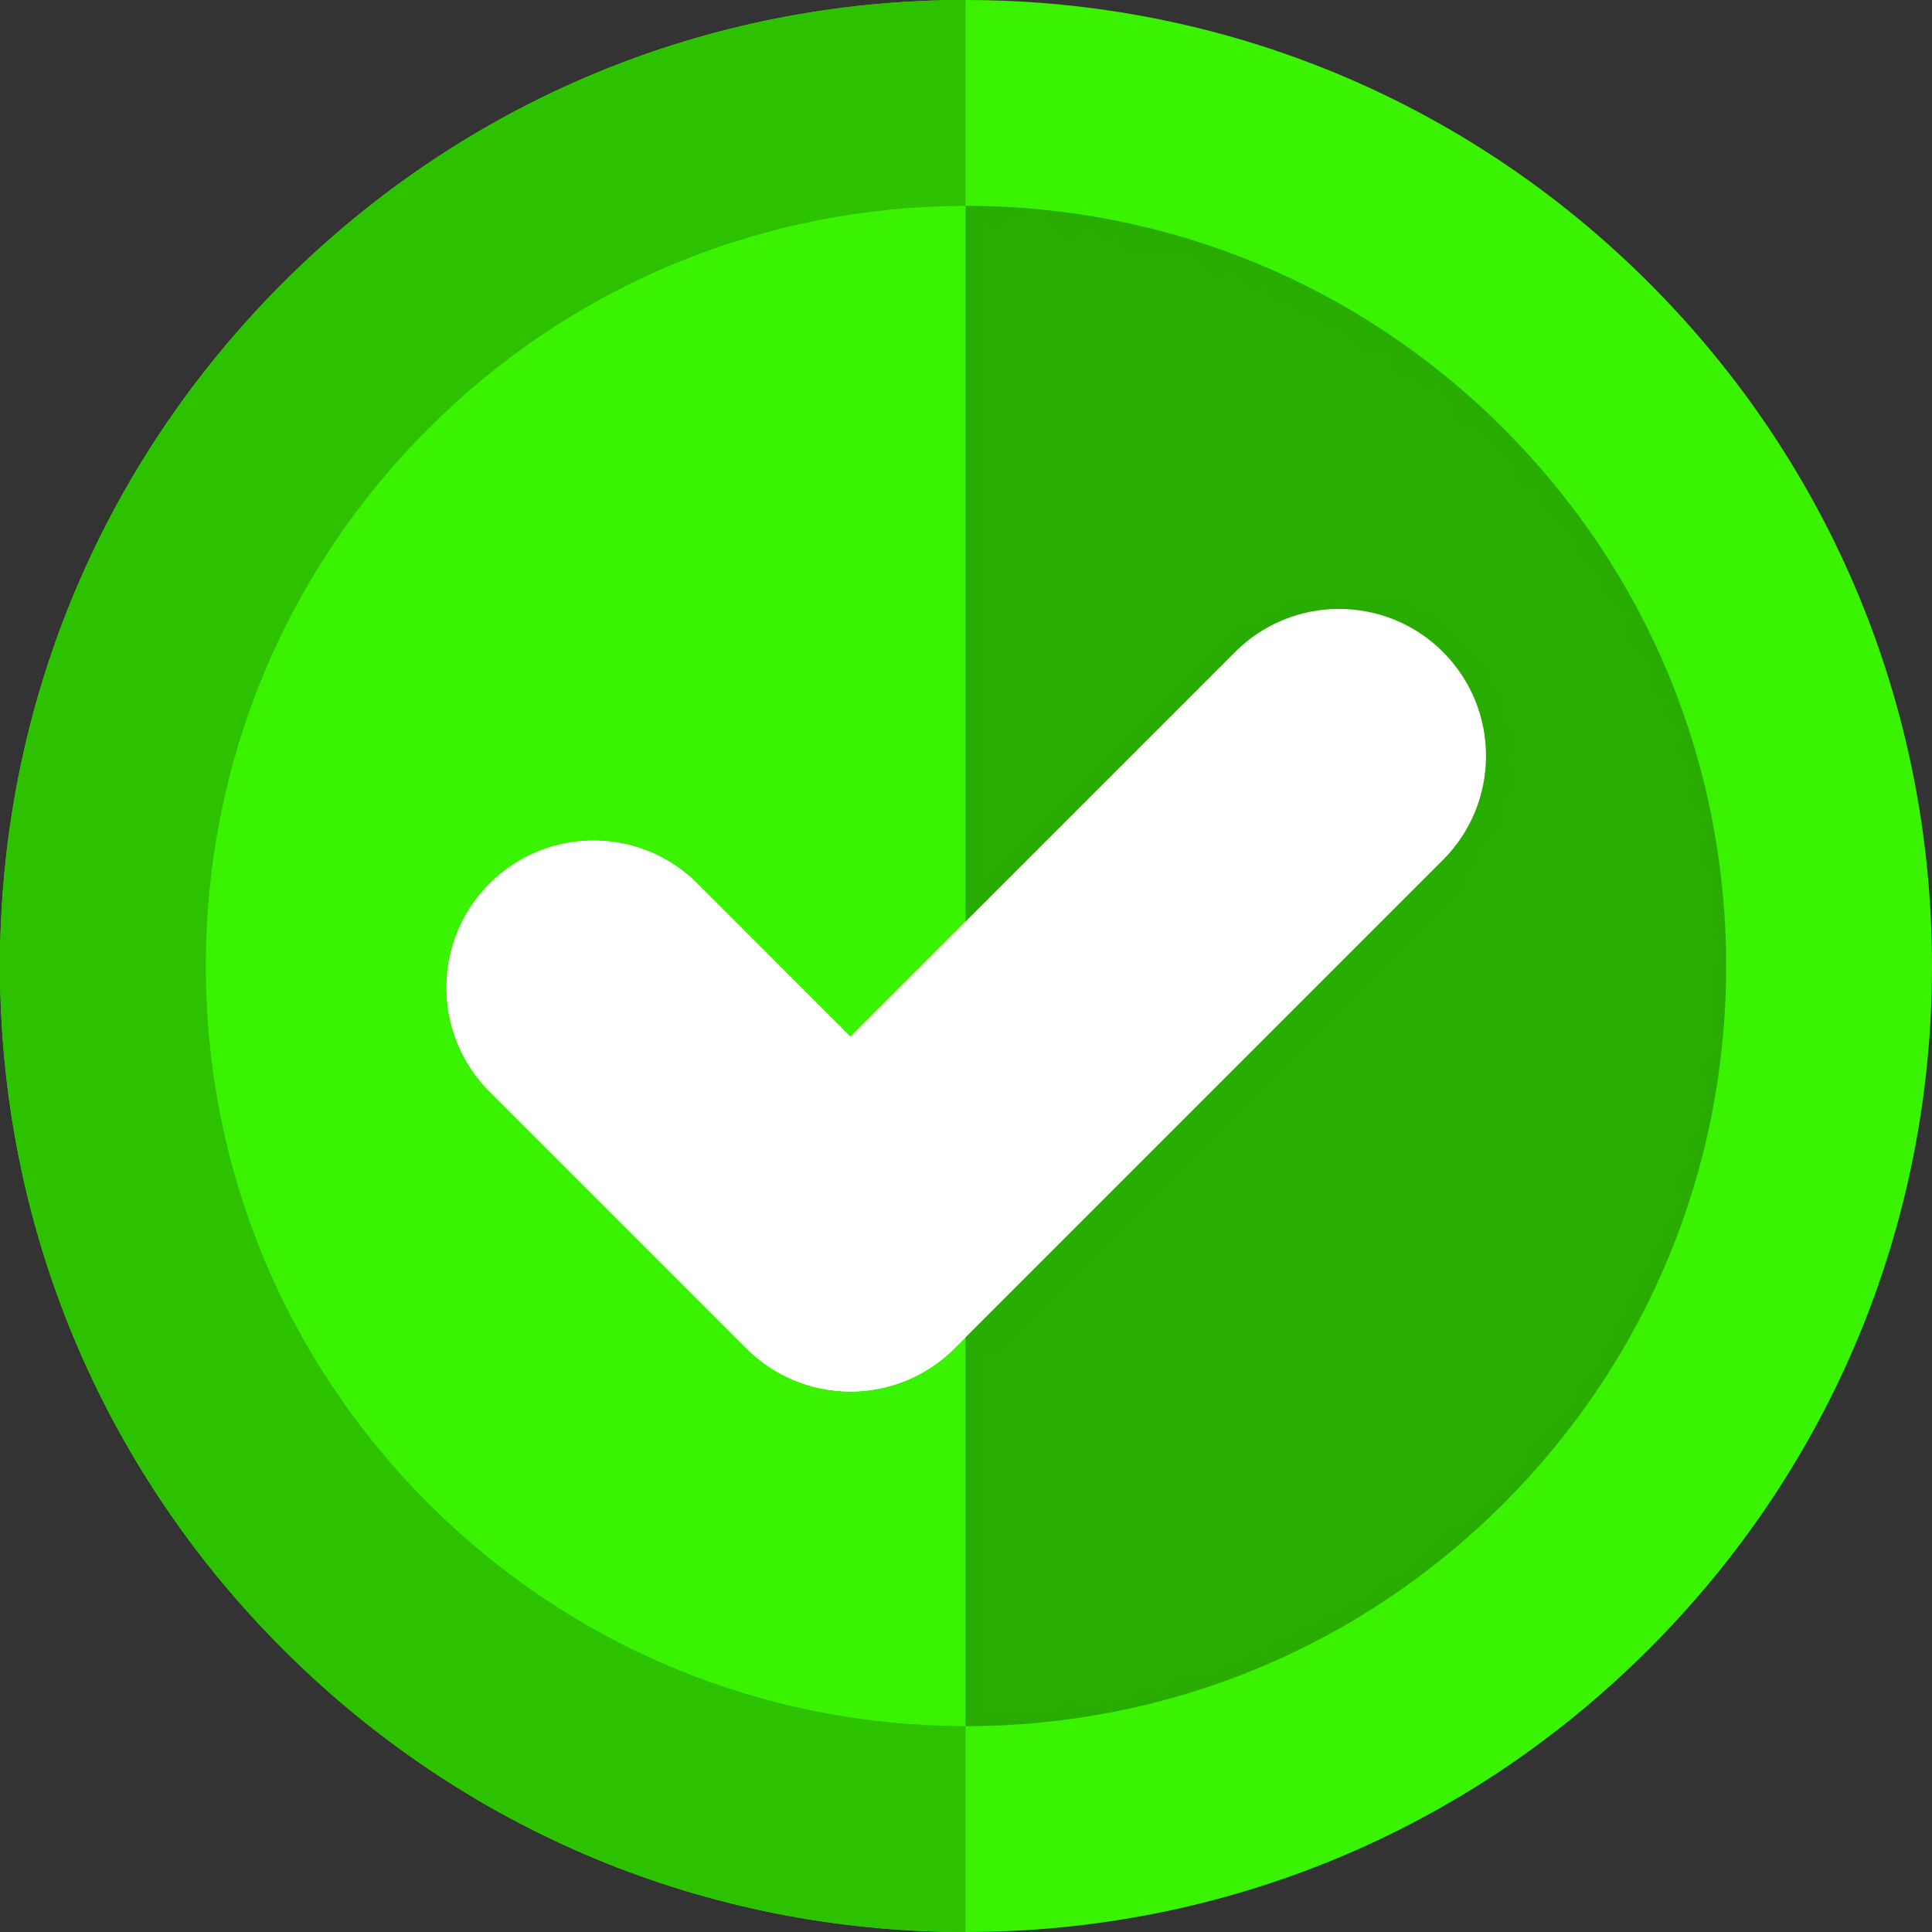 <svg width="28" height="28" viewBox="0 0 28 28" fill="none" xmlns="http://www.w3.org/2000/svg">
<rect x="0" y="0" width="28" height="28" fill="#333333" stroke="none"/>
<g clip-path="url(#clip0_2151_3977)">
<path d="M23.899 4.1C21.255 1.456 17.732 0 13.993 0C10.253 0 6.745 1.456 4.1 4.1C1.456 6.745 0 10.261 0 14C0 17.739 1.456 21.255 4.1 23.899C6.745 26.544 10.253 28 13.993 28C17.732 28 21.255 26.544 23.899 23.899C26.544 21.255 28 17.739 28 14C28 10.261 26.544 6.745 23.899 4.1Z" fill="#39F300"/>
<path d="M13.993 0C10.258 0.004 6.742 1.459 4.1 4.101C1.456 6.745 0 10.261 0 14C0 17.74 1.456 21.255 4.1 23.9C6.742 26.541 10.258 27.997 13.993 28V0Z" fill="#2DC200"/>
<path d="M21.79 6.21C19.709 4.129 16.936 2.983 13.993 2.983C11.05 2.983 8.29 4.129 6.209 6.21C4.128 8.291 2.982 11.057 2.982 14C2.982 16.943 4.128 19.71 6.209 21.791C8.29 23.872 11.05 25.017 13.993 25.017C16.936 25.017 19.709 23.872 21.79 21.791C23.871 19.71 25.017 16.943 25.017 14C25.017 11.057 23.871 8.291 21.79 6.21Z" fill="#28AC00"/>
<path d="M13.993 2.983C11.055 2.986 8.287 4.132 6.209 6.21C4.128 8.29 2.982 11.057 2.982 14C2.982 16.943 4.128 19.71 6.209 21.791C8.287 23.868 11.055 25.014 13.993 25.017V2.983Z" fill="#39F300"/>
<path d="M12.325 20.167C11.76 20.167 11.218 19.942 10.819 19.543L7.095 15.819C6.263 14.987 6.263 13.638 7.095 12.806C7.927 11.974 9.276 11.974 10.108 12.806L12.325 15.024L17.9 9.449C18.732 8.617 20.081 8.617 20.913 9.449C21.744 10.281 21.744 11.63 20.913 12.462L13.832 19.543C13.432 19.943 12.89 20.167 12.325 20.167Z" fill="white"/>
<path d="M13.992 13.356L12.325 15.024L10.108 12.806C9.276 11.974 7.927 11.974 7.095 12.806C6.263 13.638 6.263 14.987 7.095 15.819L10.819 19.543C11.218 19.943 11.76 20.167 12.325 20.167C12.89 20.167 13.432 19.942 13.832 19.543L13.992 19.382L13.992 13.356Z" fill="white"/>
</g>
<defs>
<clipPath id="clip0_2151_3977">
<rect width="28" height="28" fill="white"/>
</clipPath>
</defs>
</svg>

